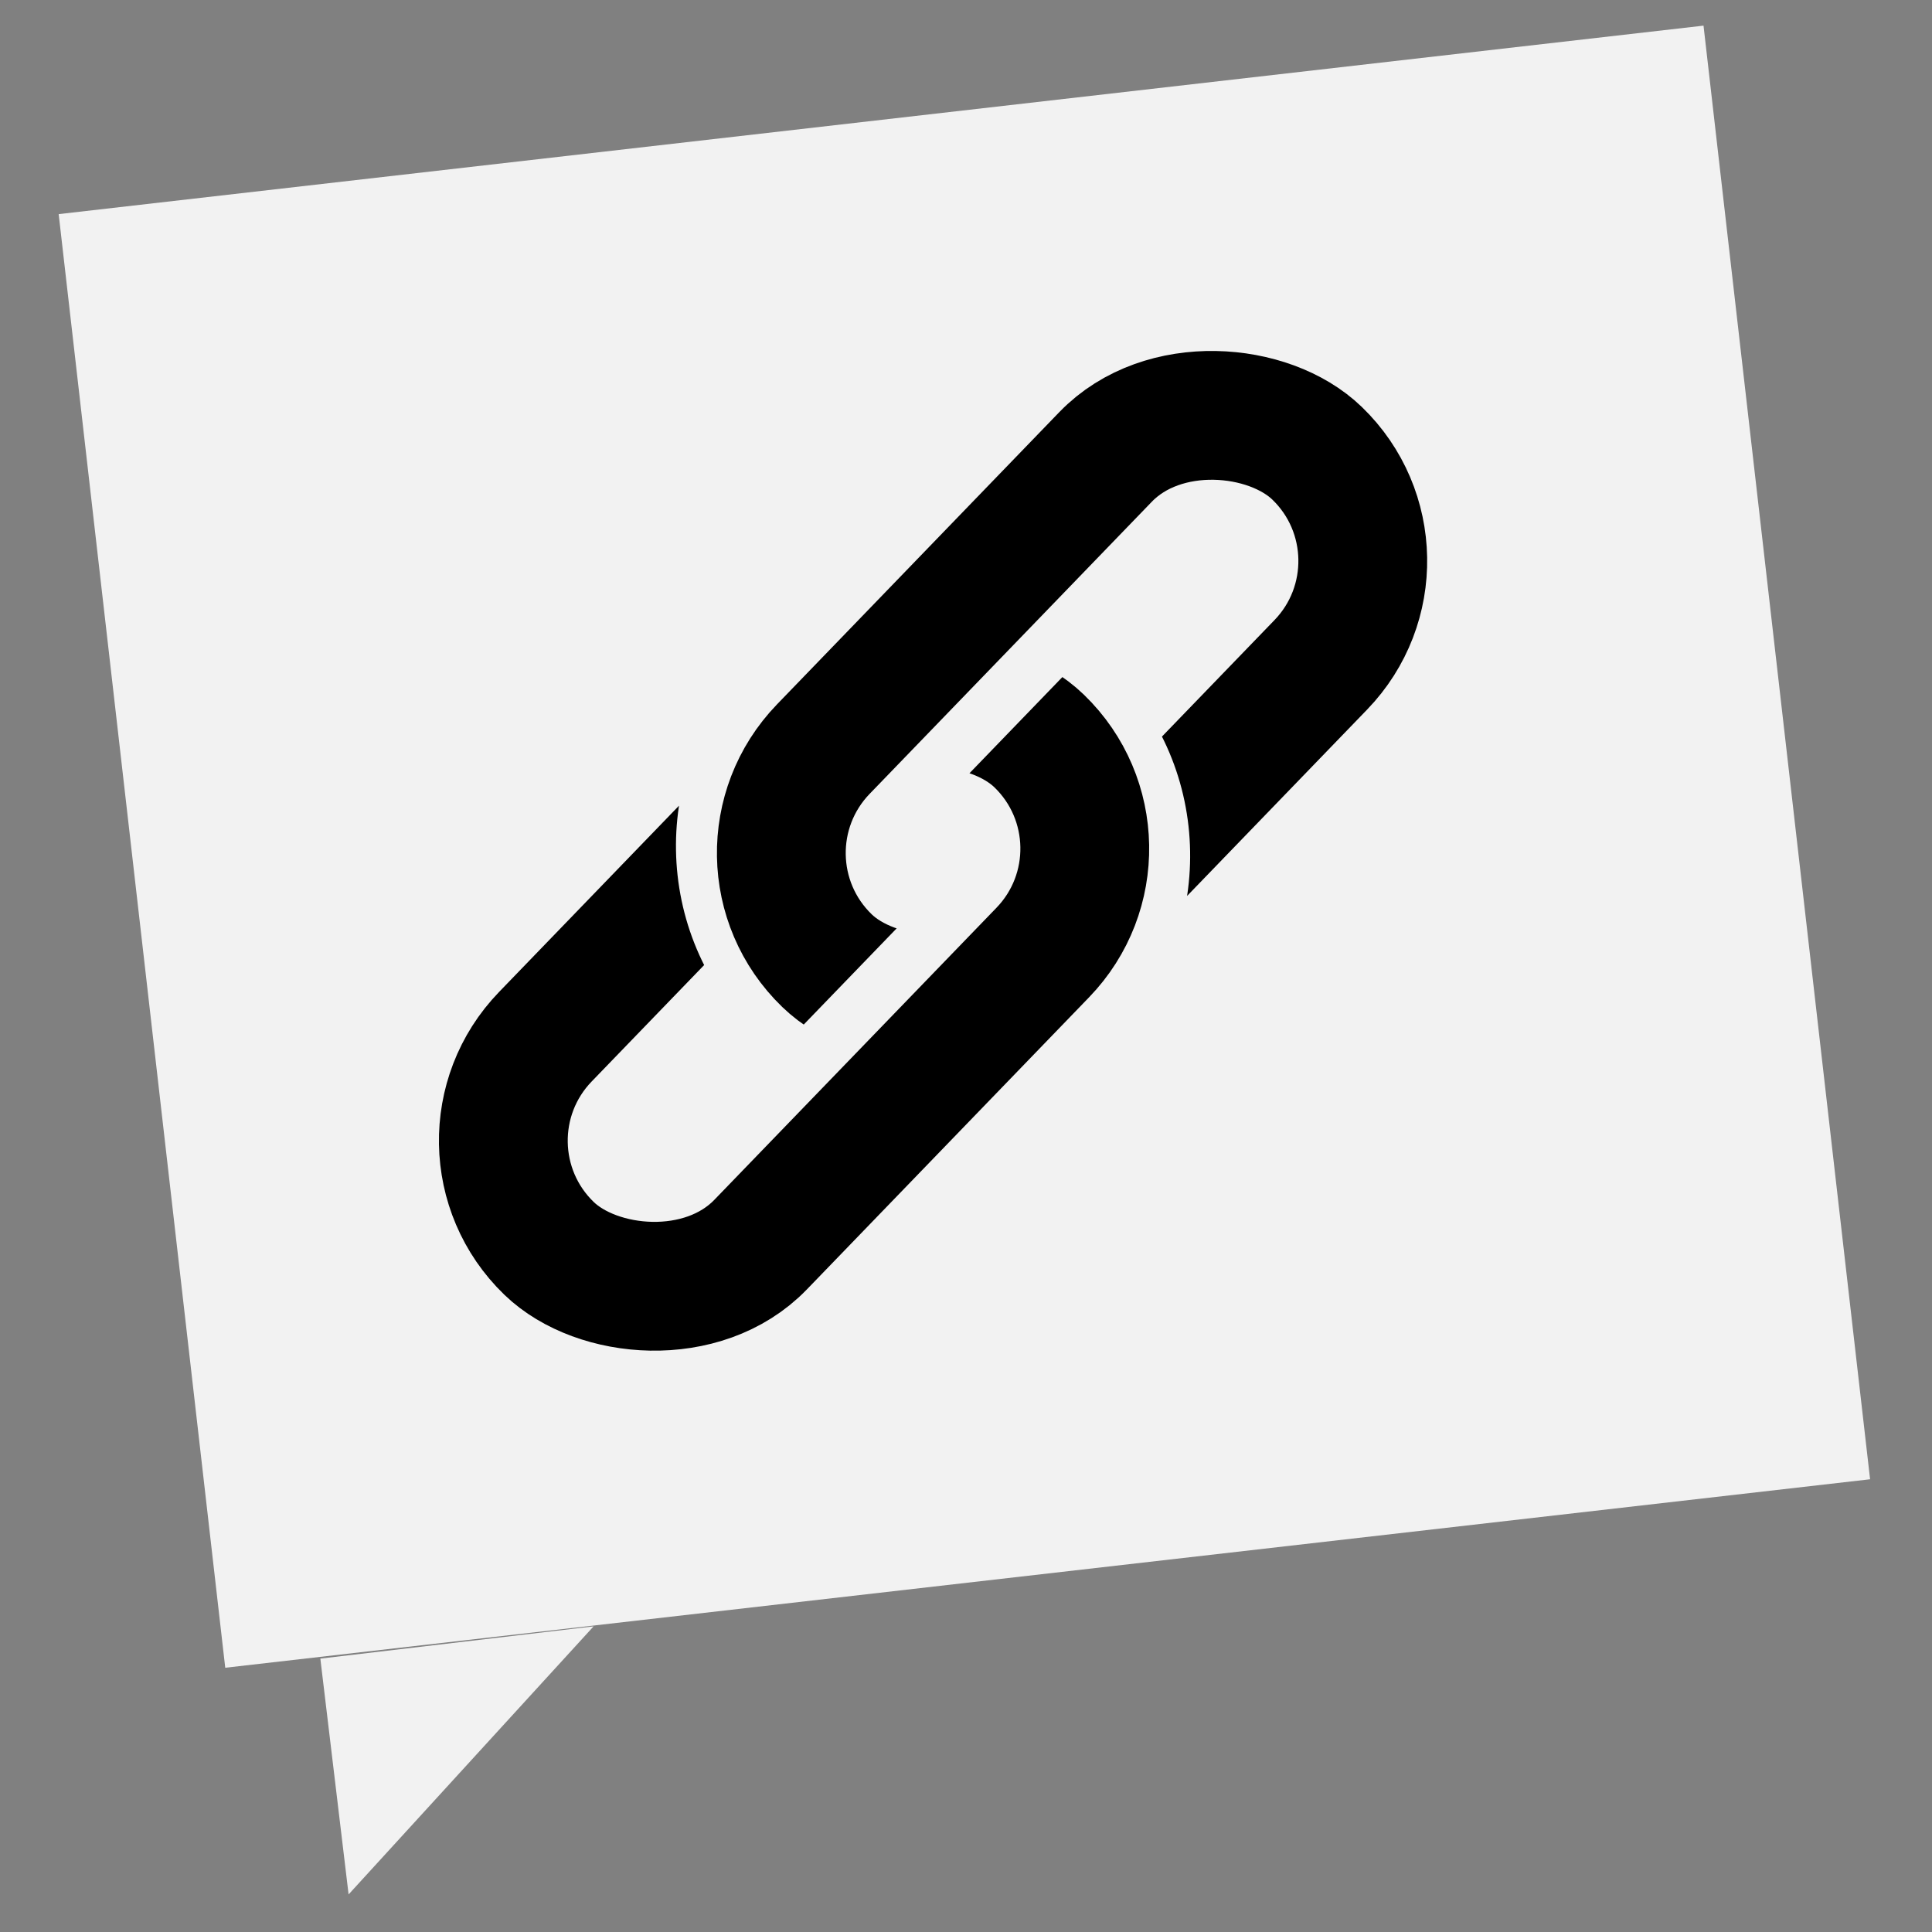 <?xml version="1.0" encoding="UTF-8" standalone="no"?>
<!-- Created with Inkscape (http://www.inkscape.org/) -->

<svg
   id="svg2"
   viewBox="0 0 300 300"
   version="1.1"
   sodipodi:docname="logo-svg.svg"
   width="300"
   height="300"
   inkscape:version="1.1 (c68e22c387, 2021-05-23)"
   xmlns:inkscape="http://www.inkscape.org/namespaces/inkscape"
   xmlns:sodipodi="http://sodipodi.sourceforge.net/DTD/sodipodi-0.dtd"
   xmlns:xlink="http://www.w3.org/1999/xlink"
   xmlns="http://www.w3.org/2000/svg"
   xmlns:svg="http://www.w3.org/2000/svg"
   xmlns:rdf="http://www.w3.org/1999/02/22-rdf-syntax-ns#"
   xmlns:cc="http://creativecommons.org/ns#"
   xmlns:dc="http://purl.org/dc/elements/1.1/">
  <rect x="0" y="0" width="300" height="300" fill="#808080" stroke="none"/>
  <sodipodi:namedview
     id="namedview11"
     pagecolor="#ffffff"
     bordercolor="#999999"
     borderopacity="1"
     inkscape:pageshadow="0"
     inkscape:pageopacity="0"
     inkscape:pagecheckerboard="0"
     showgrid="false"
     inkscape:zoom="1.205"
     inkscape:cx="306.639"
     inkscape:cy="257.67635"
     inkscape:window-width="1920"
     inkscape:window-height="1015"
     inkscape:window-x="1366"
     inkscape:window-y="40"
     inkscape:window-maximized="1"
     inkscape:current-layer="layer1" />
  <defs
     id="defs4">
    <clipPath
       id="clipPath3843">
      <path
         id="path3845"
         style="color:#000000;fill:#999999"
         d="m -127.28,-391.22 v -60.411 h -52.004 l -46.808,13.214 h -5 v -8.929 c 0,-22.333 18.422,-40.719 40.75,-40.719 h 63.062 v -11.25 h -176.28 v 108.09 z" />
    </clipPath>
  </defs>
  <rect
     style="fill:#f2f2f2;fill-opacity:1;stroke:none;stroke-width:5;stroke-linejoin:round;stroke-opacity:1"
     id="rect872"
     width="257.082"
     height="227.195"
     x="5.266"
     y="34.07"
     transform="rotate(-6.537)" />
  <g
     id="layer1"
     transform="rotate(-45.991,-217.168,311.708)">
    <rect
       id="rect3796"
       style="color:#000000;fill:none;stroke:#000000;stroke-width:20"
       transform="rotate(180,-13.928,0)"
       clip-path="url(#clipPath3843)"
       rx="23.234"
       ry="23.234"
       height="46.467"
       width="109.54"
       y="-470.57"
       x="-277.23" />
    <use
       id="use3832"
       xlink:href="#rect3796"
       transform="rotate(180,163.545,447.33)"
       height="1052.362"
       width="744.094"
       y="0"
       x="0" />
  </g>
  <path
     style="fill:#f2f2f2;stroke:none;stroke-width:5;stroke-linecap:butt;stroke-linejoin:miter;stroke-miterlimit:4;stroke-dasharray:none;stroke-opacity:1"
     d="M 49.744,257.548 92.174,252.54 54.13,294.164 v 0 l -4.257,-35.532 z"
     id="path1216"
     sodipodi:nodetypes="cccccc" />
</svg>
